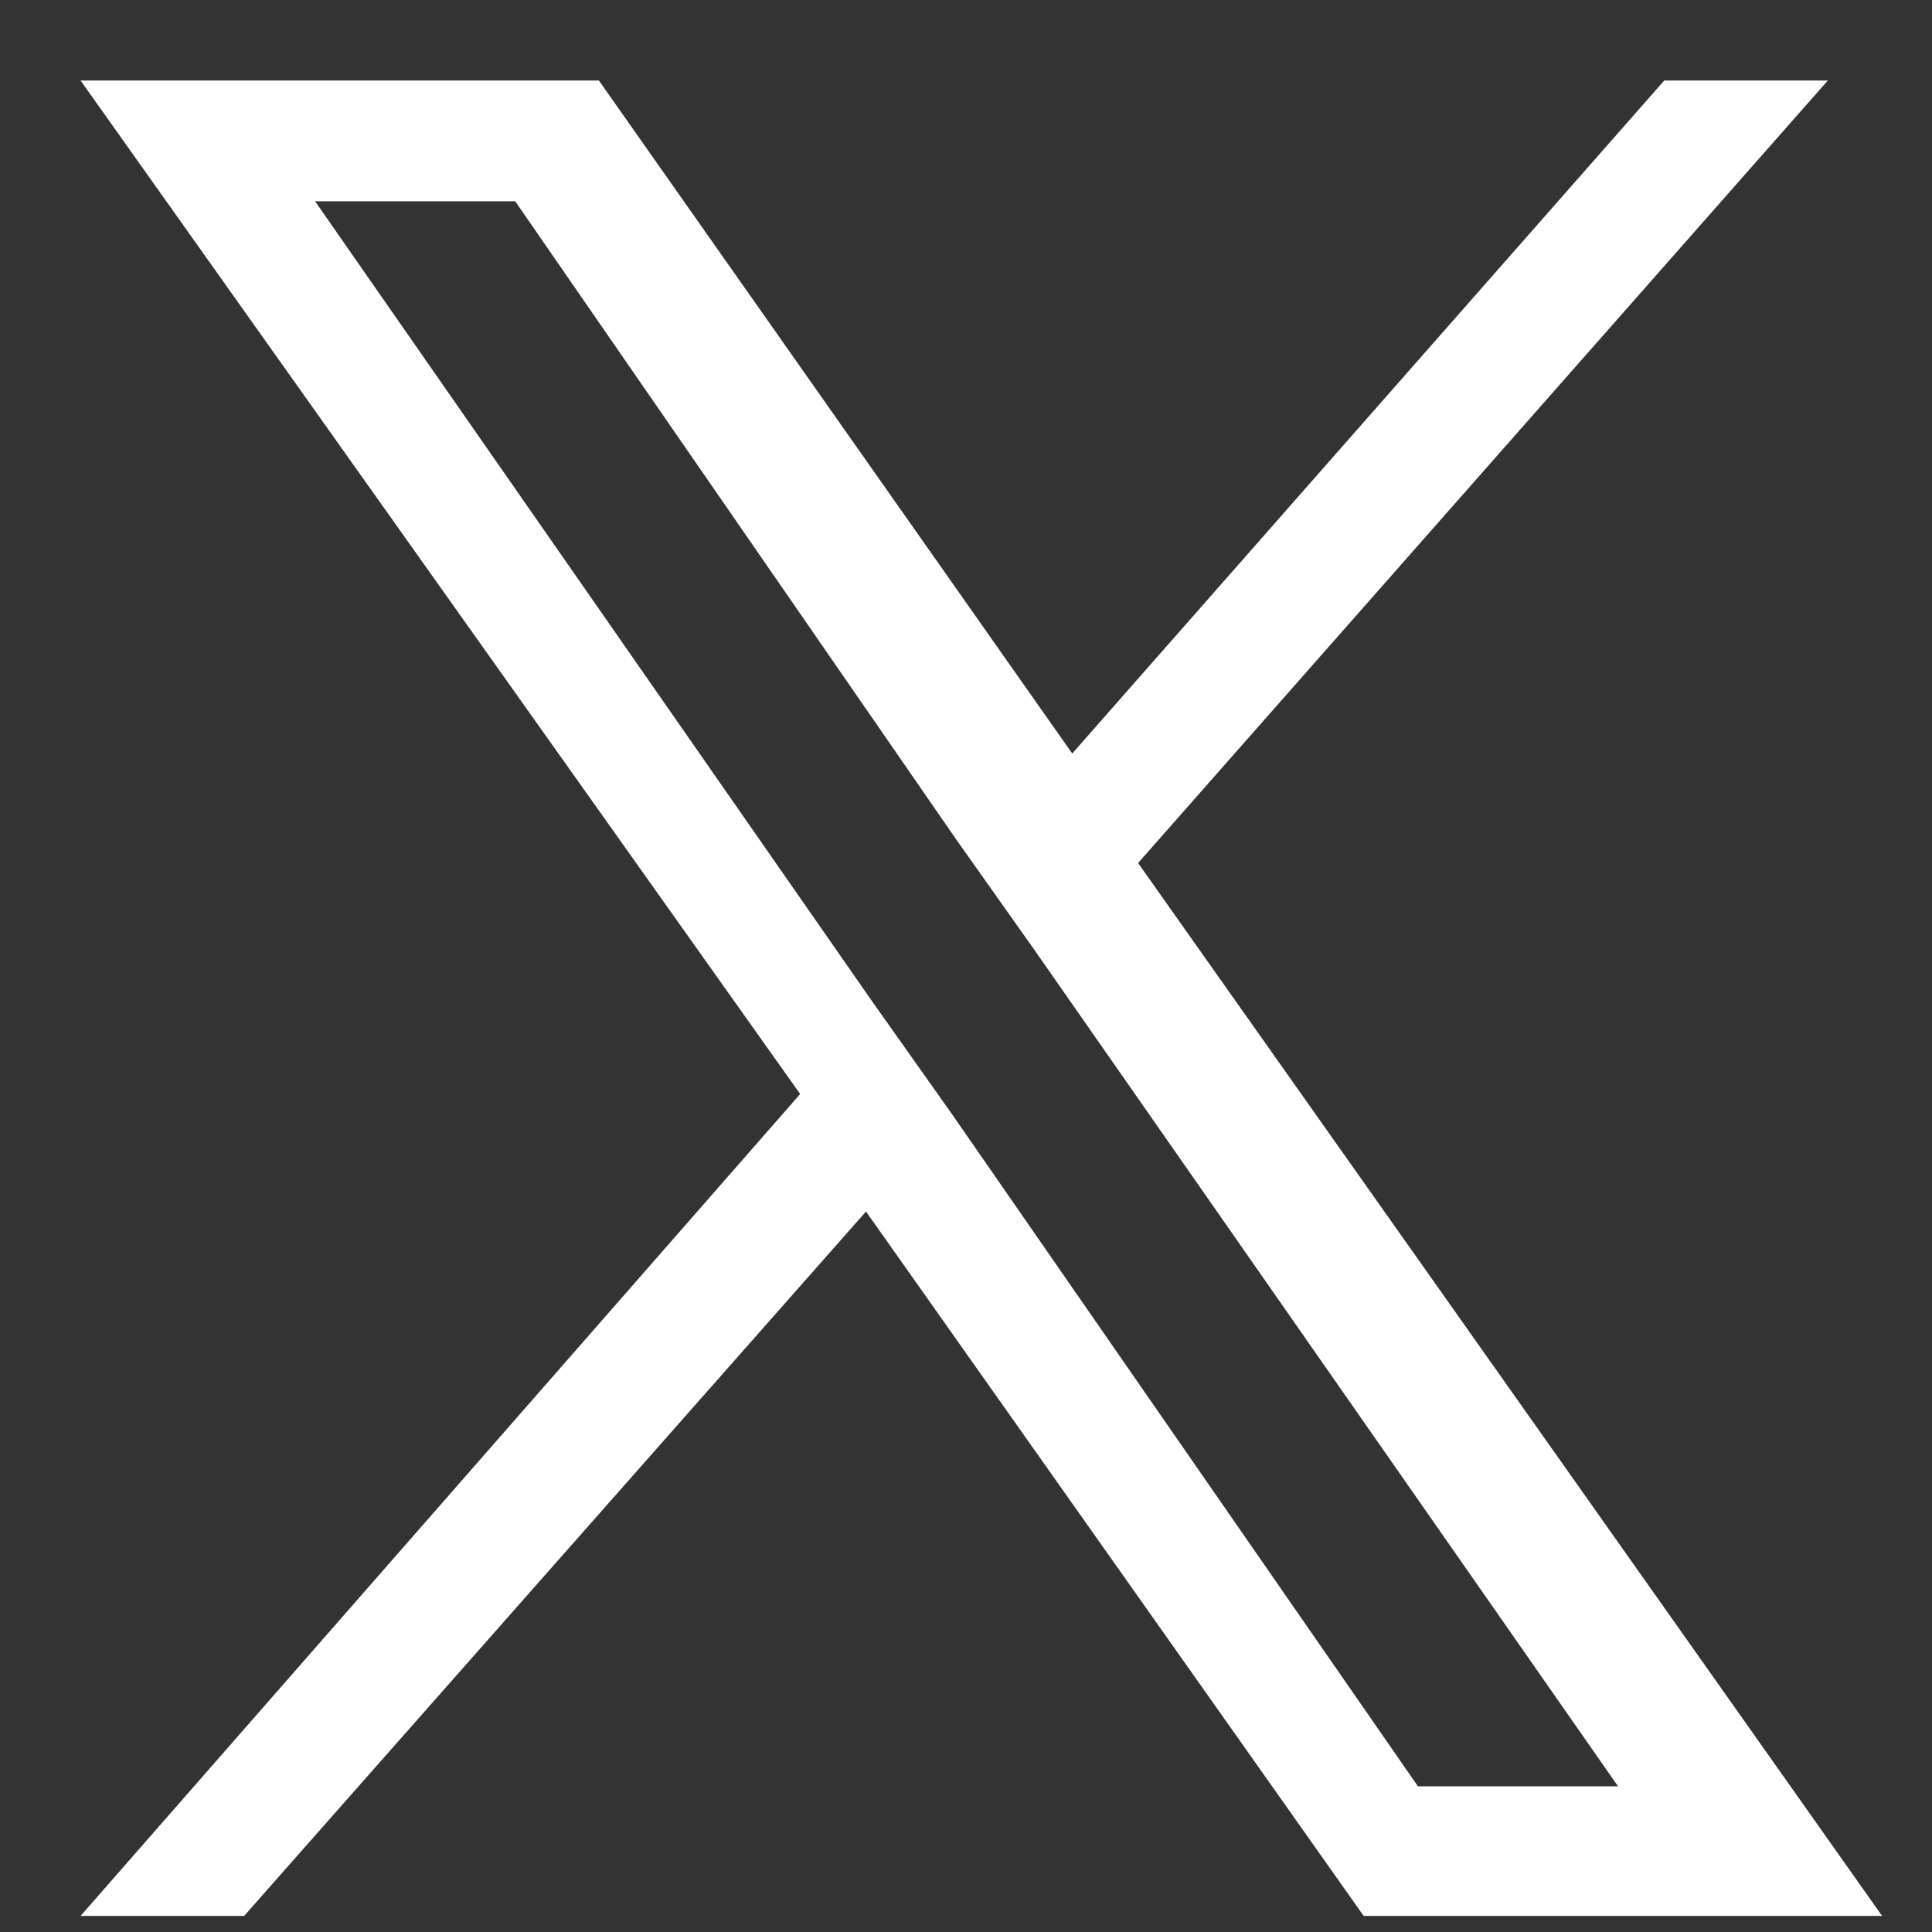 <svg width="80" height="80" viewBox="0 0 80 80" fill="none" xmlns="http://www.w3.org/2000/svg">
<rect x="0" y="0" width="80" height="80" fill="#333333" stroke="none"/>
<path d="M47.126 35.736L75.686 3.334H68.913L44.399 31.201L24.799 3.334H3.336L33.133 45.301L3.336 79.334H10.109L35.859 50.167L56.466 79.334H77.933L47.126 35.736ZM39.373 46.067L36.139 41.501L13.046 8.334H21.333L39.599 34.767L42.833 39.334L66.999 73.967H58.713L39.373 46.067Z" fill="white"/>
</svg>
